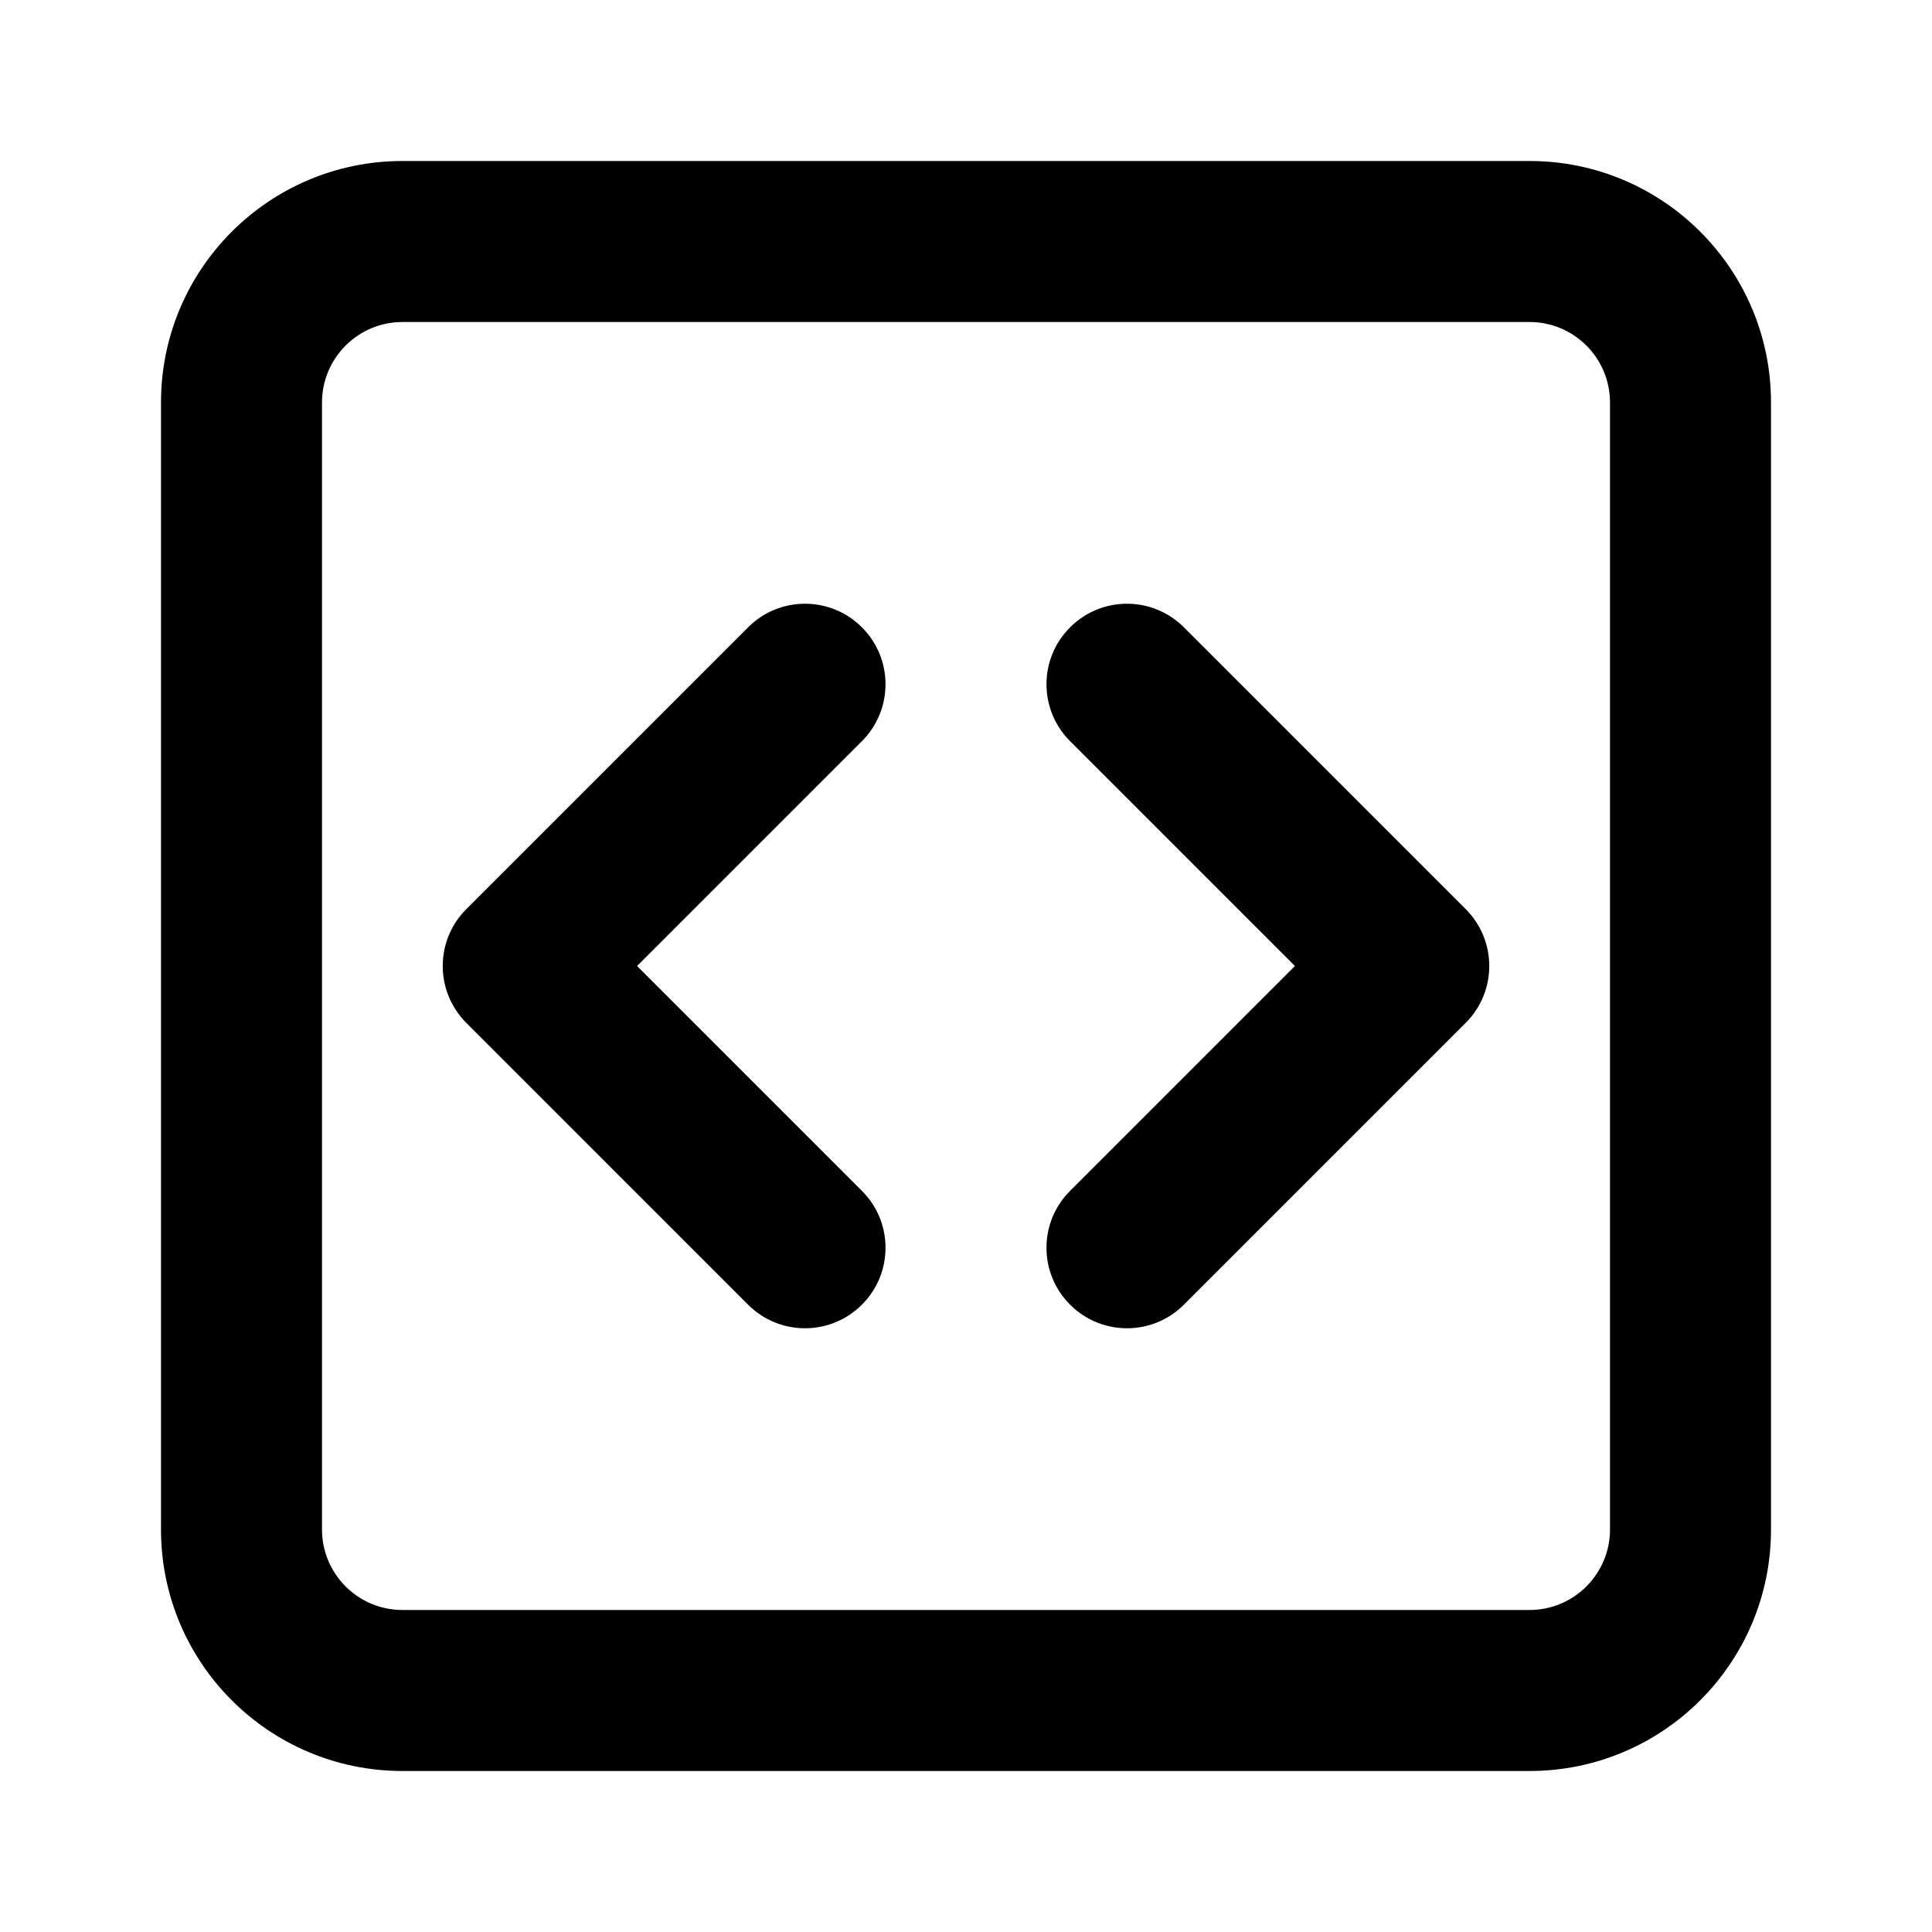 <svg width="24" height="24" viewBox="0 0 24 24" fill="none" xmlns="http://www.w3.org/2000/svg">
<path fill-rule="evenodd" clip-rule="evenodd" d="M5 2C3.343 2 2 3.343 2 5V19C2 20.657 3.343 22 5 22H19C20.657 22 22 20.657 22 19V5C22 3.343 20.657 2 19 2H5ZM4 5C4 4.448 4.448 4 5 4H19C19.552 4 20 4.448 20 5V19C20 19.552 19.552 20 19 20H5C4.448 20 4 19.552 4 19V5ZM10.707 7.793C10.317 7.402 9.683 7.402 9.293 7.793L5.794 11.292L5.793 11.293C5.451 11.635 5.408 12.162 5.665 12.55C5.701 12.606 5.744 12.658 5.793 12.707L5.794 12.708L9.293 16.207C9.683 16.598 10.317 16.598 10.707 16.207C11.098 15.817 11.098 15.183 10.707 14.793L7.914 12L10.707 9.207C11.098 8.817 11.098 8.183 10.707 7.793ZM13.293 7.793C13.683 7.402 14.317 7.402 14.707 7.793L18.206 11.292L18.207 11.293C18.598 11.683 18.598 12.317 18.207 12.707L18.206 12.708L14.707 16.207C14.317 16.598 13.683 16.598 13.293 16.207C12.902 15.817 12.902 15.183 13.293 14.793L16.086 12L13.293 9.207C12.902 8.817 12.902 8.183 13.293 7.793Z" fill="currentColor"/>
</svg>
